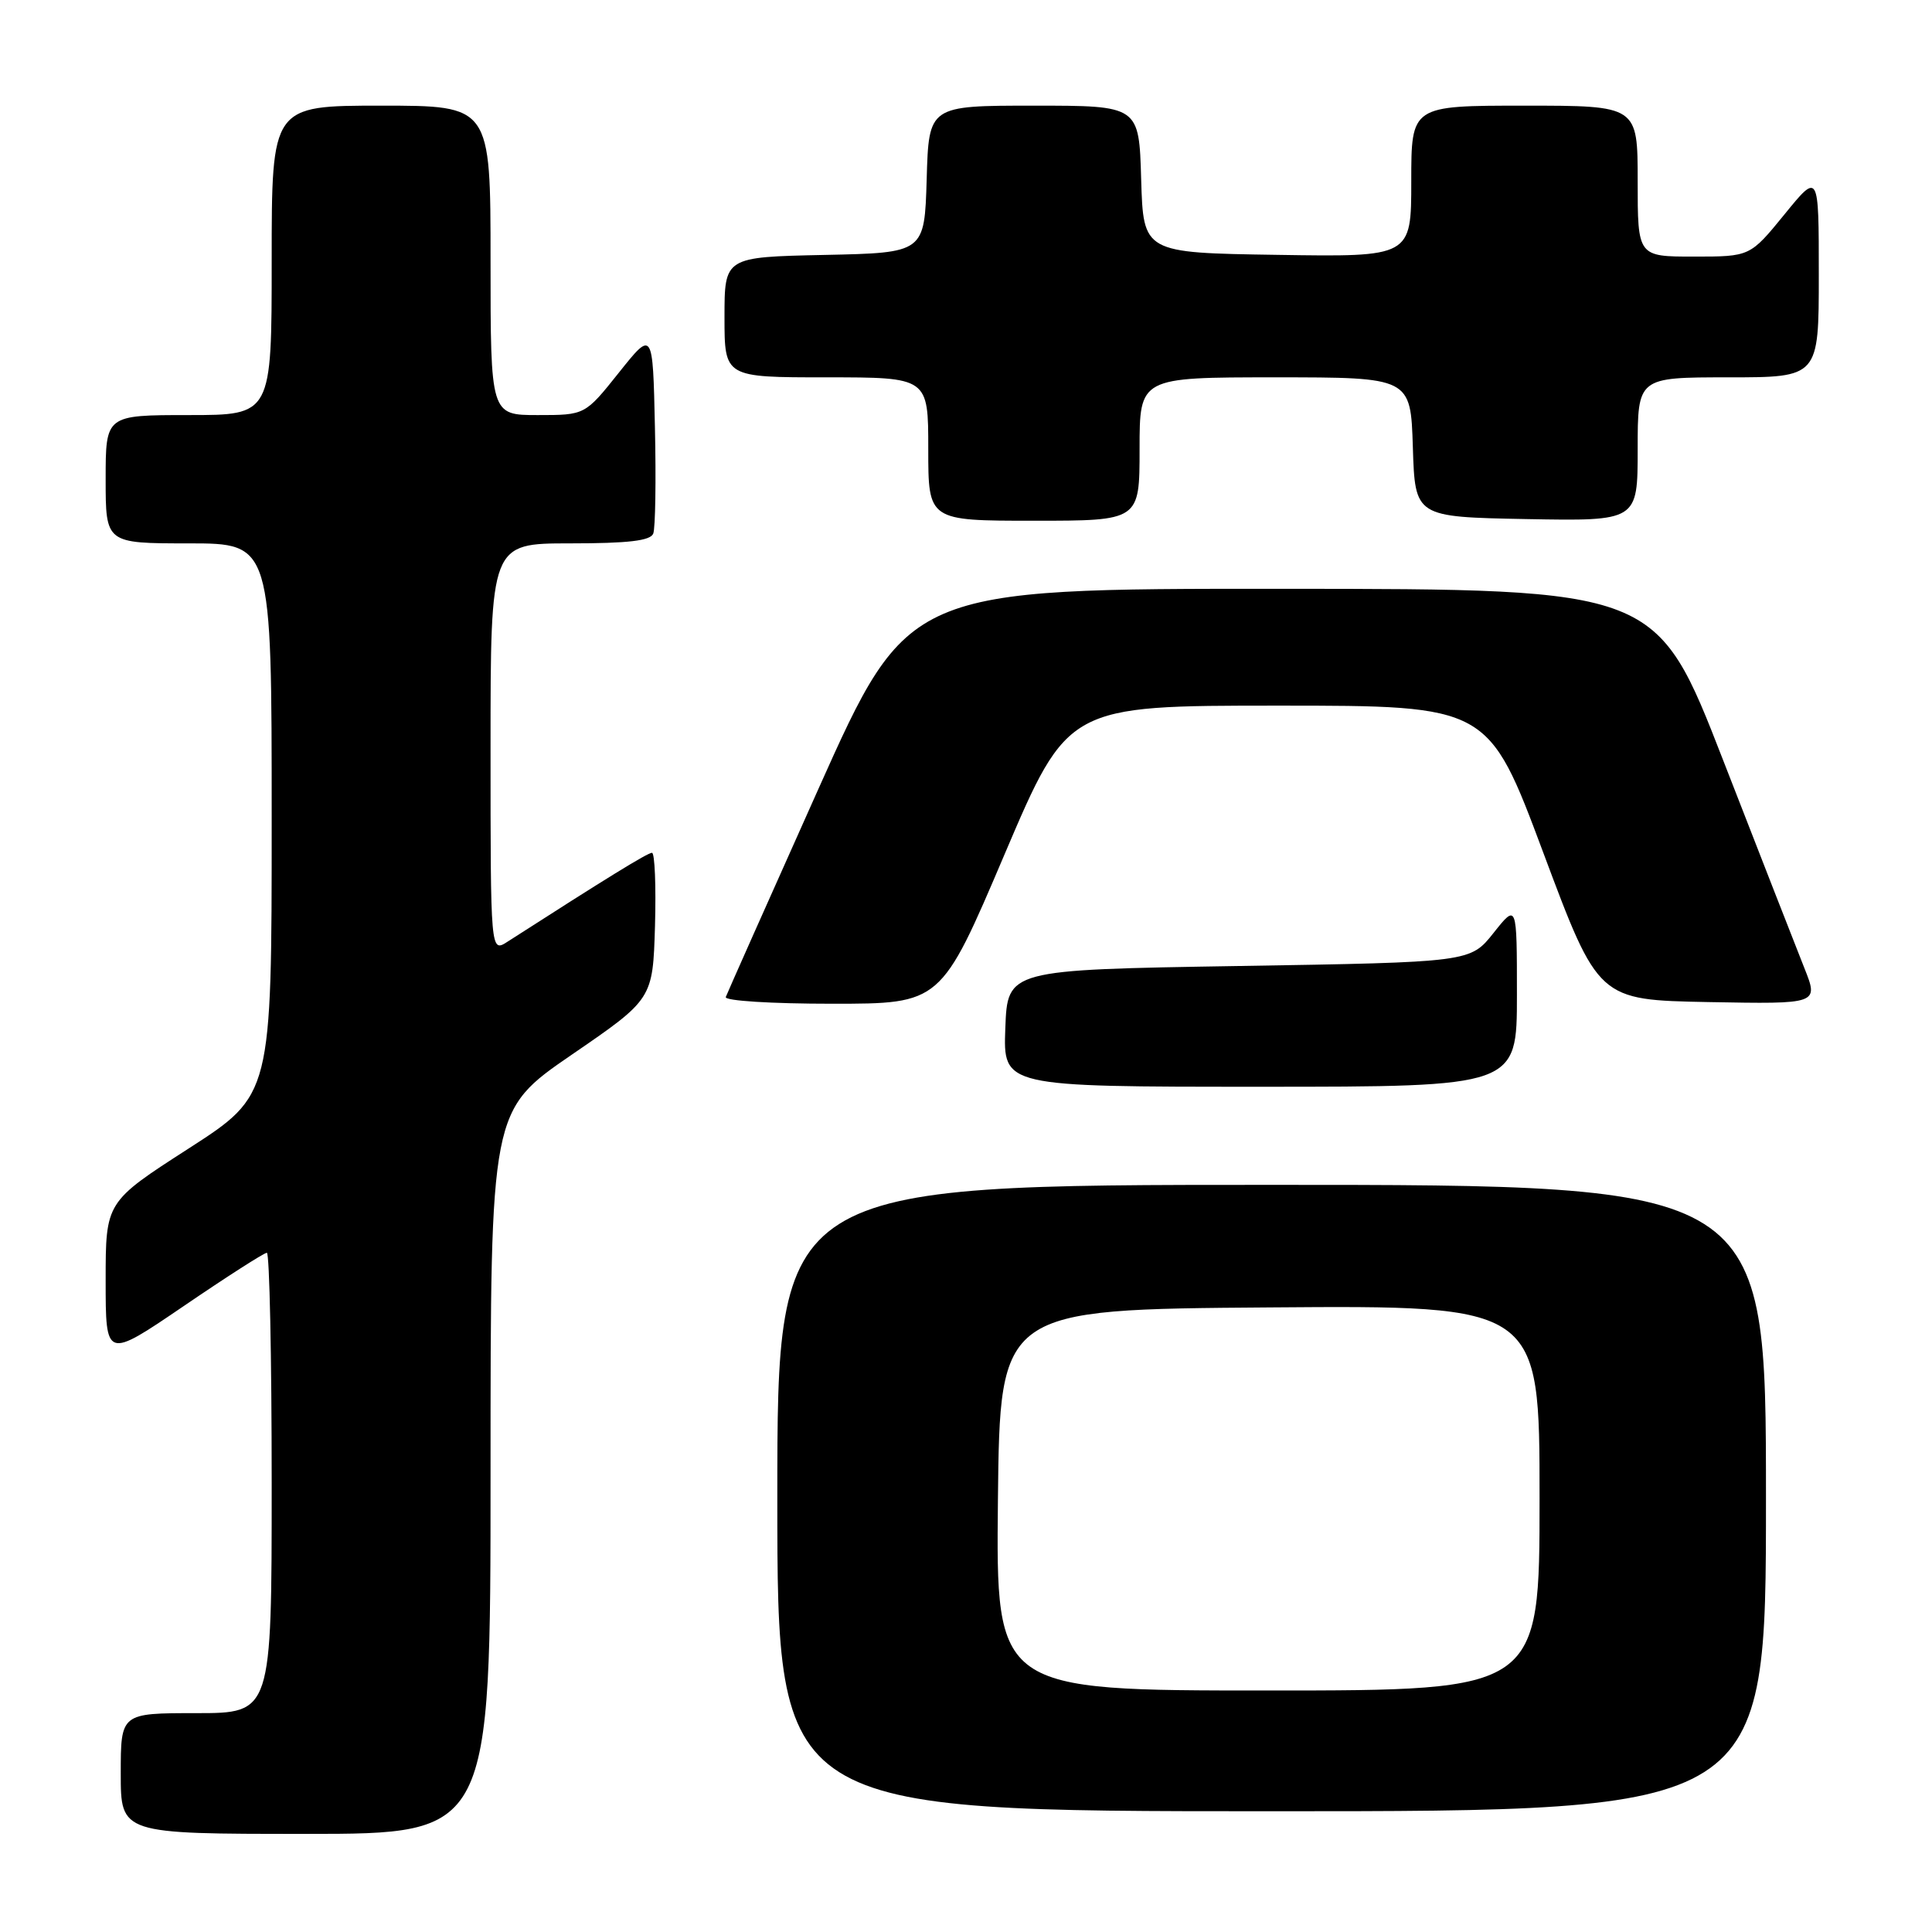 <?xml version="1.0" encoding="UTF-8" standalone="no"?>
<!DOCTYPE svg PUBLIC "-//W3C//DTD SVG 1.1//EN" "http://www.w3.org/Graphics/SVG/1.1/DTD/svg11.dtd" >
<svg xmlns="http://www.w3.org/2000/svg" xmlns:xlink="http://www.w3.org/1999/xlink" version="1.1" viewBox="0 0 256 256">
 <g >
 <path fill="currentColor"
d=" M 65.00 195.07 C 65.00 147.14 65.00 147.14 75.75 139.76 C 86.50 132.39 86.50 132.39 86.79 122.69 C 86.94 117.36 86.76 113.00 86.39 113.00 C 85.81 113.00 80.34 116.37 67.25 124.78 C 65.00 126.23 65.00 126.23 65.00 99.12 C 65.00 72.00 65.00 72.00 75.53 72.00 C 83.26 72.00 86.20 71.65 86.56 70.70 C 86.84 69.98 86.94 63.62 86.78 56.57 C 86.50 43.74 86.50 43.74 82.01 49.37 C 77.52 55.00 77.52 55.00 71.26 55.00 C 65.00 55.00 65.00 55.00 65.00 34.50 C 65.00 14.00 65.00 14.00 50.50 14.00 C 36.00 14.00 36.00 14.00 36.00 34.50 C 36.00 55.00 36.00 55.00 25.00 55.00 C 14.00 55.00 14.00 55.00 14.00 63.50 C 14.00 72.00 14.00 72.00 25.00 72.00 C 36.00 72.00 36.00 72.00 36.00 108.55 C 36.00 145.09 36.00 145.09 25.00 152.18 C 14.00 159.26 14.00 159.26 14.00 169.68 C 14.00 180.10 14.00 180.10 24.36 173.05 C 30.05 169.17 35.00 166.00 35.36 166.00 C 35.71 166.00 36.00 179.72 36.00 196.50 C 36.00 227.00 36.00 227.00 26.00 227.00 C 16.00 227.00 16.00 227.00 16.00 235.00 C 16.00 243.00 16.00 243.00 40.50 243.00 C 65.00 243.00 65.00 243.00 65.00 195.07 Z  M 234.00 198.50 C 234.00 157.00 234.00 157.00 168.50 157.00 C 103.00 157.00 103.00 157.00 103.00 198.50 C 103.00 240.00 103.00 240.00 168.50 240.00 C 234.00 240.00 234.00 240.00 234.00 198.50 Z  M 201.00 131.86 C 201.00 119.72 201.00 119.72 197.91 123.61 C 194.82 127.50 194.82 127.50 164.16 128.00 C 133.50 128.50 133.50 128.50 133.21 136.25 C 132.92 144.00 132.92 144.00 166.96 144.00 C 201.00 144.00 201.00 144.00 201.00 131.86 Z  M 133.09 113.25 C 141.50 93.50 141.50 93.50 169.36 93.50 C 197.21 93.50 197.21 93.50 204.50 113.00 C 211.79 132.50 211.79 132.50 226.39 132.78 C 240.99 133.05 240.99 133.05 239.09 128.28 C 238.04 125.65 233.21 113.27 228.34 100.77 C 219.50 78.04 219.50 78.04 169.91 78.02 C 120.33 78.00 120.33 78.00 108.41 104.61 C 101.86 119.24 96.35 131.62 96.17 132.11 C 95.98 132.61 102.21 133.00 110.26 133.00 C 124.68 133.00 124.68 133.00 133.09 113.25 Z  M 151.00 59.50 C 151.00 50.00 151.00 50.00 168.96 50.00 C 186.92 50.00 186.92 50.00 187.21 59.25 C 187.50 68.50 187.50 68.50 202.25 68.78 C 217.00 69.05 217.00 69.05 217.00 59.53 C 217.00 50.00 217.00 50.00 229.00 50.00 C 241.00 50.00 241.00 50.00 241.00 36.41 C 241.00 22.82 241.00 22.82 236.45 28.41 C 231.89 34.00 231.89 34.00 224.45 34.00 C 217.00 34.00 217.00 34.00 217.00 24.00 C 217.00 14.00 217.00 14.00 202.00 14.00 C 187.00 14.00 187.00 14.00 187.00 24.02 C 187.00 34.05 187.00 34.05 169.25 33.77 C 151.50 33.50 151.50 33.50 151.21 23.75 C 150.93 14.00 150.93 14.00 137.00 14.00 C 123.07 14.00 123.07 14.00 122.79 23.75 C 122.50 33.50 122.50 33.50 109.25 33.78 C 96.00 34.06 96.00 34.06 96.00 42.03 C 96.00 50.00 96.00 50.00 109.50 50.00 C 123.00 50.00 123.00 50.00 123.00 59.50 C 123.00 69.00 123.00 69.00 137.00 69.00 C 151.00 69.00 151.00 69.00 151.00 59.50 Z  M 132.23 198.75 C 132.50 173.50 132.50 173.50 168.25 173.24 C 204.00 172.97 204.00 172.97 204.00 198.49 C 204.00 224.00 204.00 224.00 167.98 224.00 C 131.97 224.00 131.97 224.00 132.23 198.75 Z "/>
</g>
</svg>